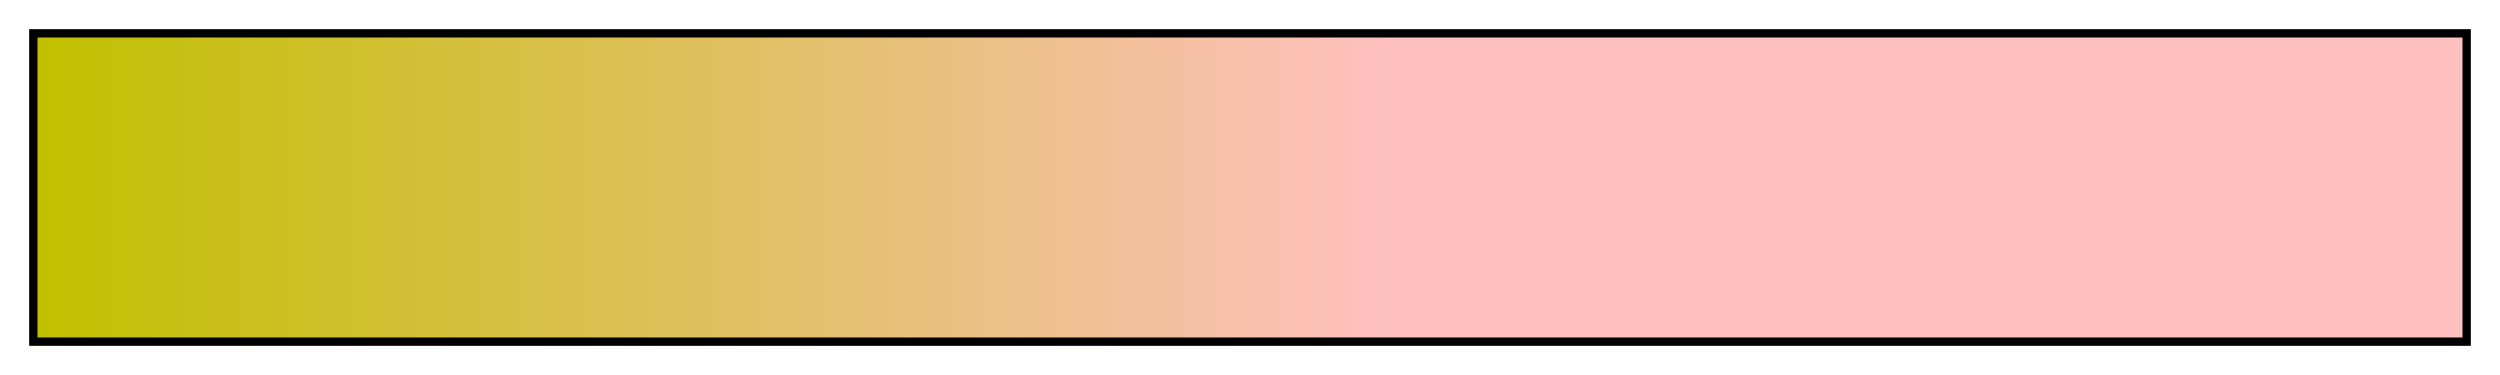 <?xml version="1.0" encoding="UTF-8"?>
<svg xmlns="http://www.w3.org/2000/svg" version="1.1" width="300px" height="45px" viewBox="0 0 300 45">
  <g>
    <defs>
      <linearGradient id="gr4_hult" gradientUnits="objectBoundingBox" spreadMethod="pad" x1="0%" x2="100%" y1="0%" y2="0%">
        <stop offset="0.00%" stop-color="rgb(192,192,0)" stop-opacity="1"/>
        <stop offset="56.01%" stop-color="rgb(255,192,192)" stop-opacity="1"/>
        <stop offset="100.00%" stop-color="rgb(255,192,192)" stop-opacity="1"/>
      </linearGradient>
    </defs>
    <rect fill="url(#gr4_hult)" x="4" y="4" width="292" height="37" stroke="black" stroke-width="1"/>
  </g>
</svg>
